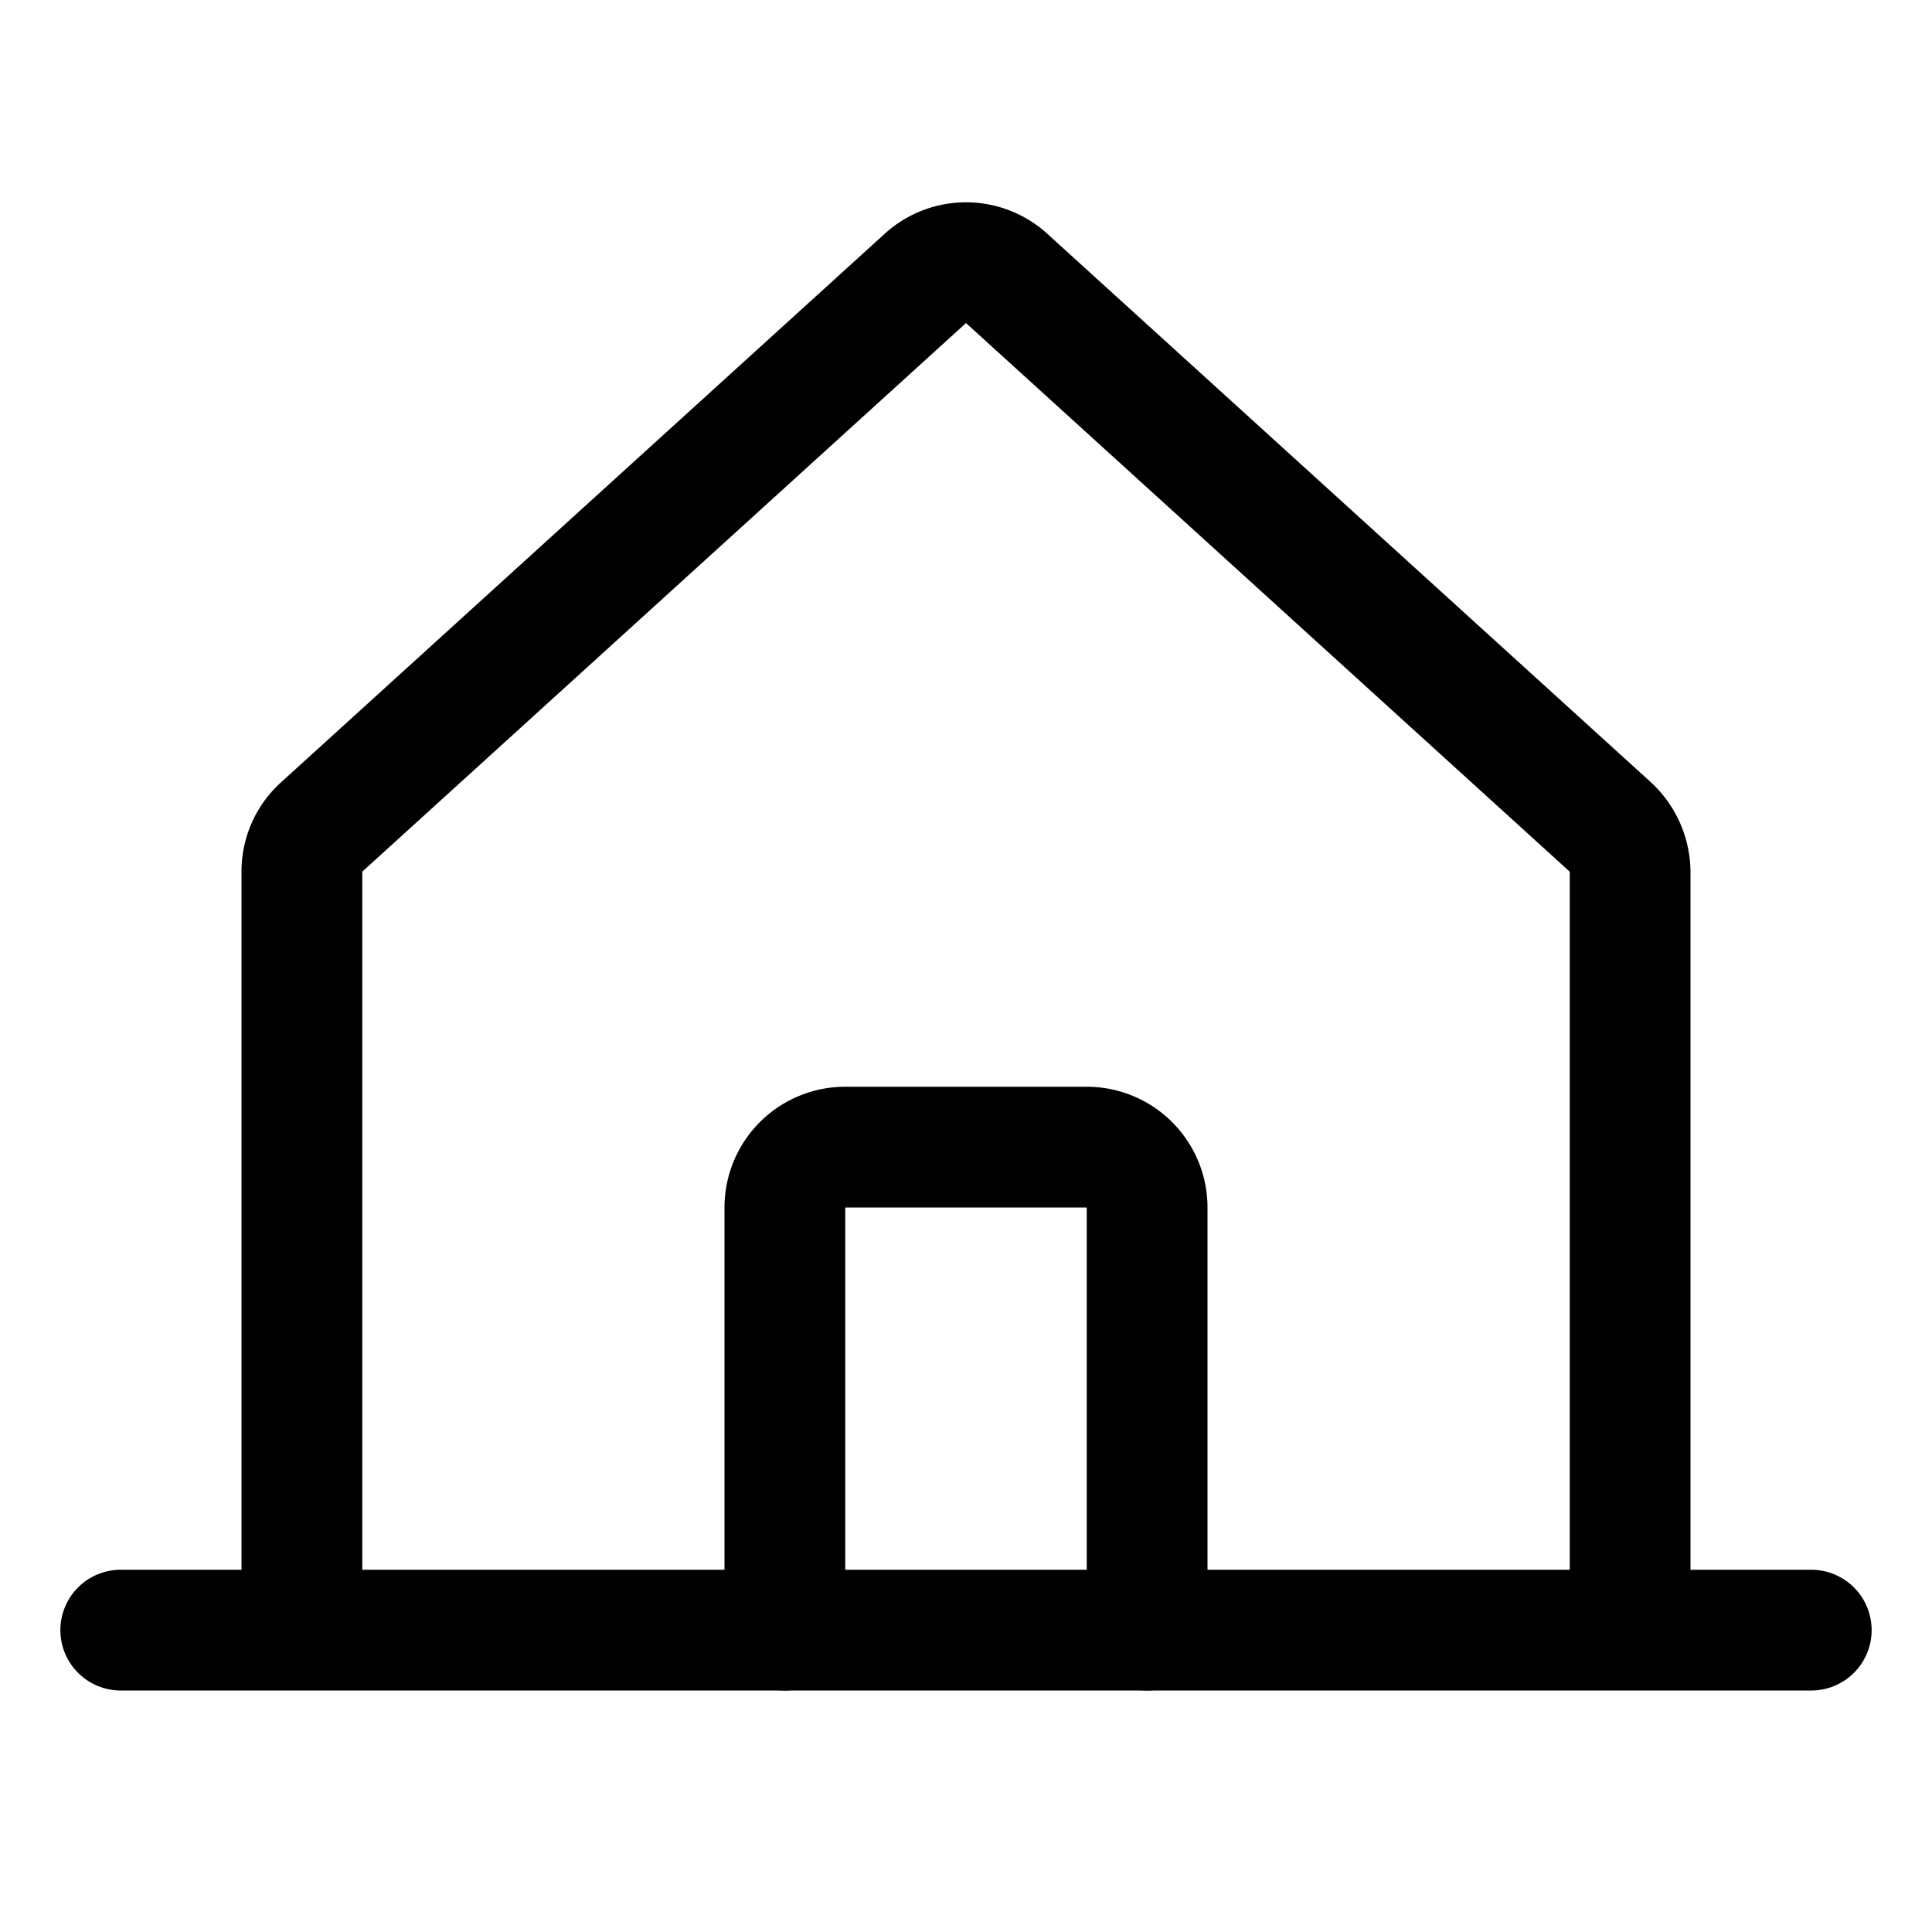 <svg xmlns="http://www.w3.org/2000/svg" fill="none" viewBox="0 0 32 32" stroke-width="2" stroke="currentColor" aria-hidden="true">
  <path stroke-linecap="round" stroke-linejoin="round" d="M27 27V14.437a1.037 1.037 0 00-.325-.737l-10-9.087a1 1 0 00-1.35 0l-10 9.087a.988.988 0 00-.325.738V27M2 27h28"/>
  <path stroke-linecap="round" stroke-linejoin="round" d="M19 27v-7a1 1 0 00-1-1h-4a1 1 0 00-1 1v7"/>
</svg>
